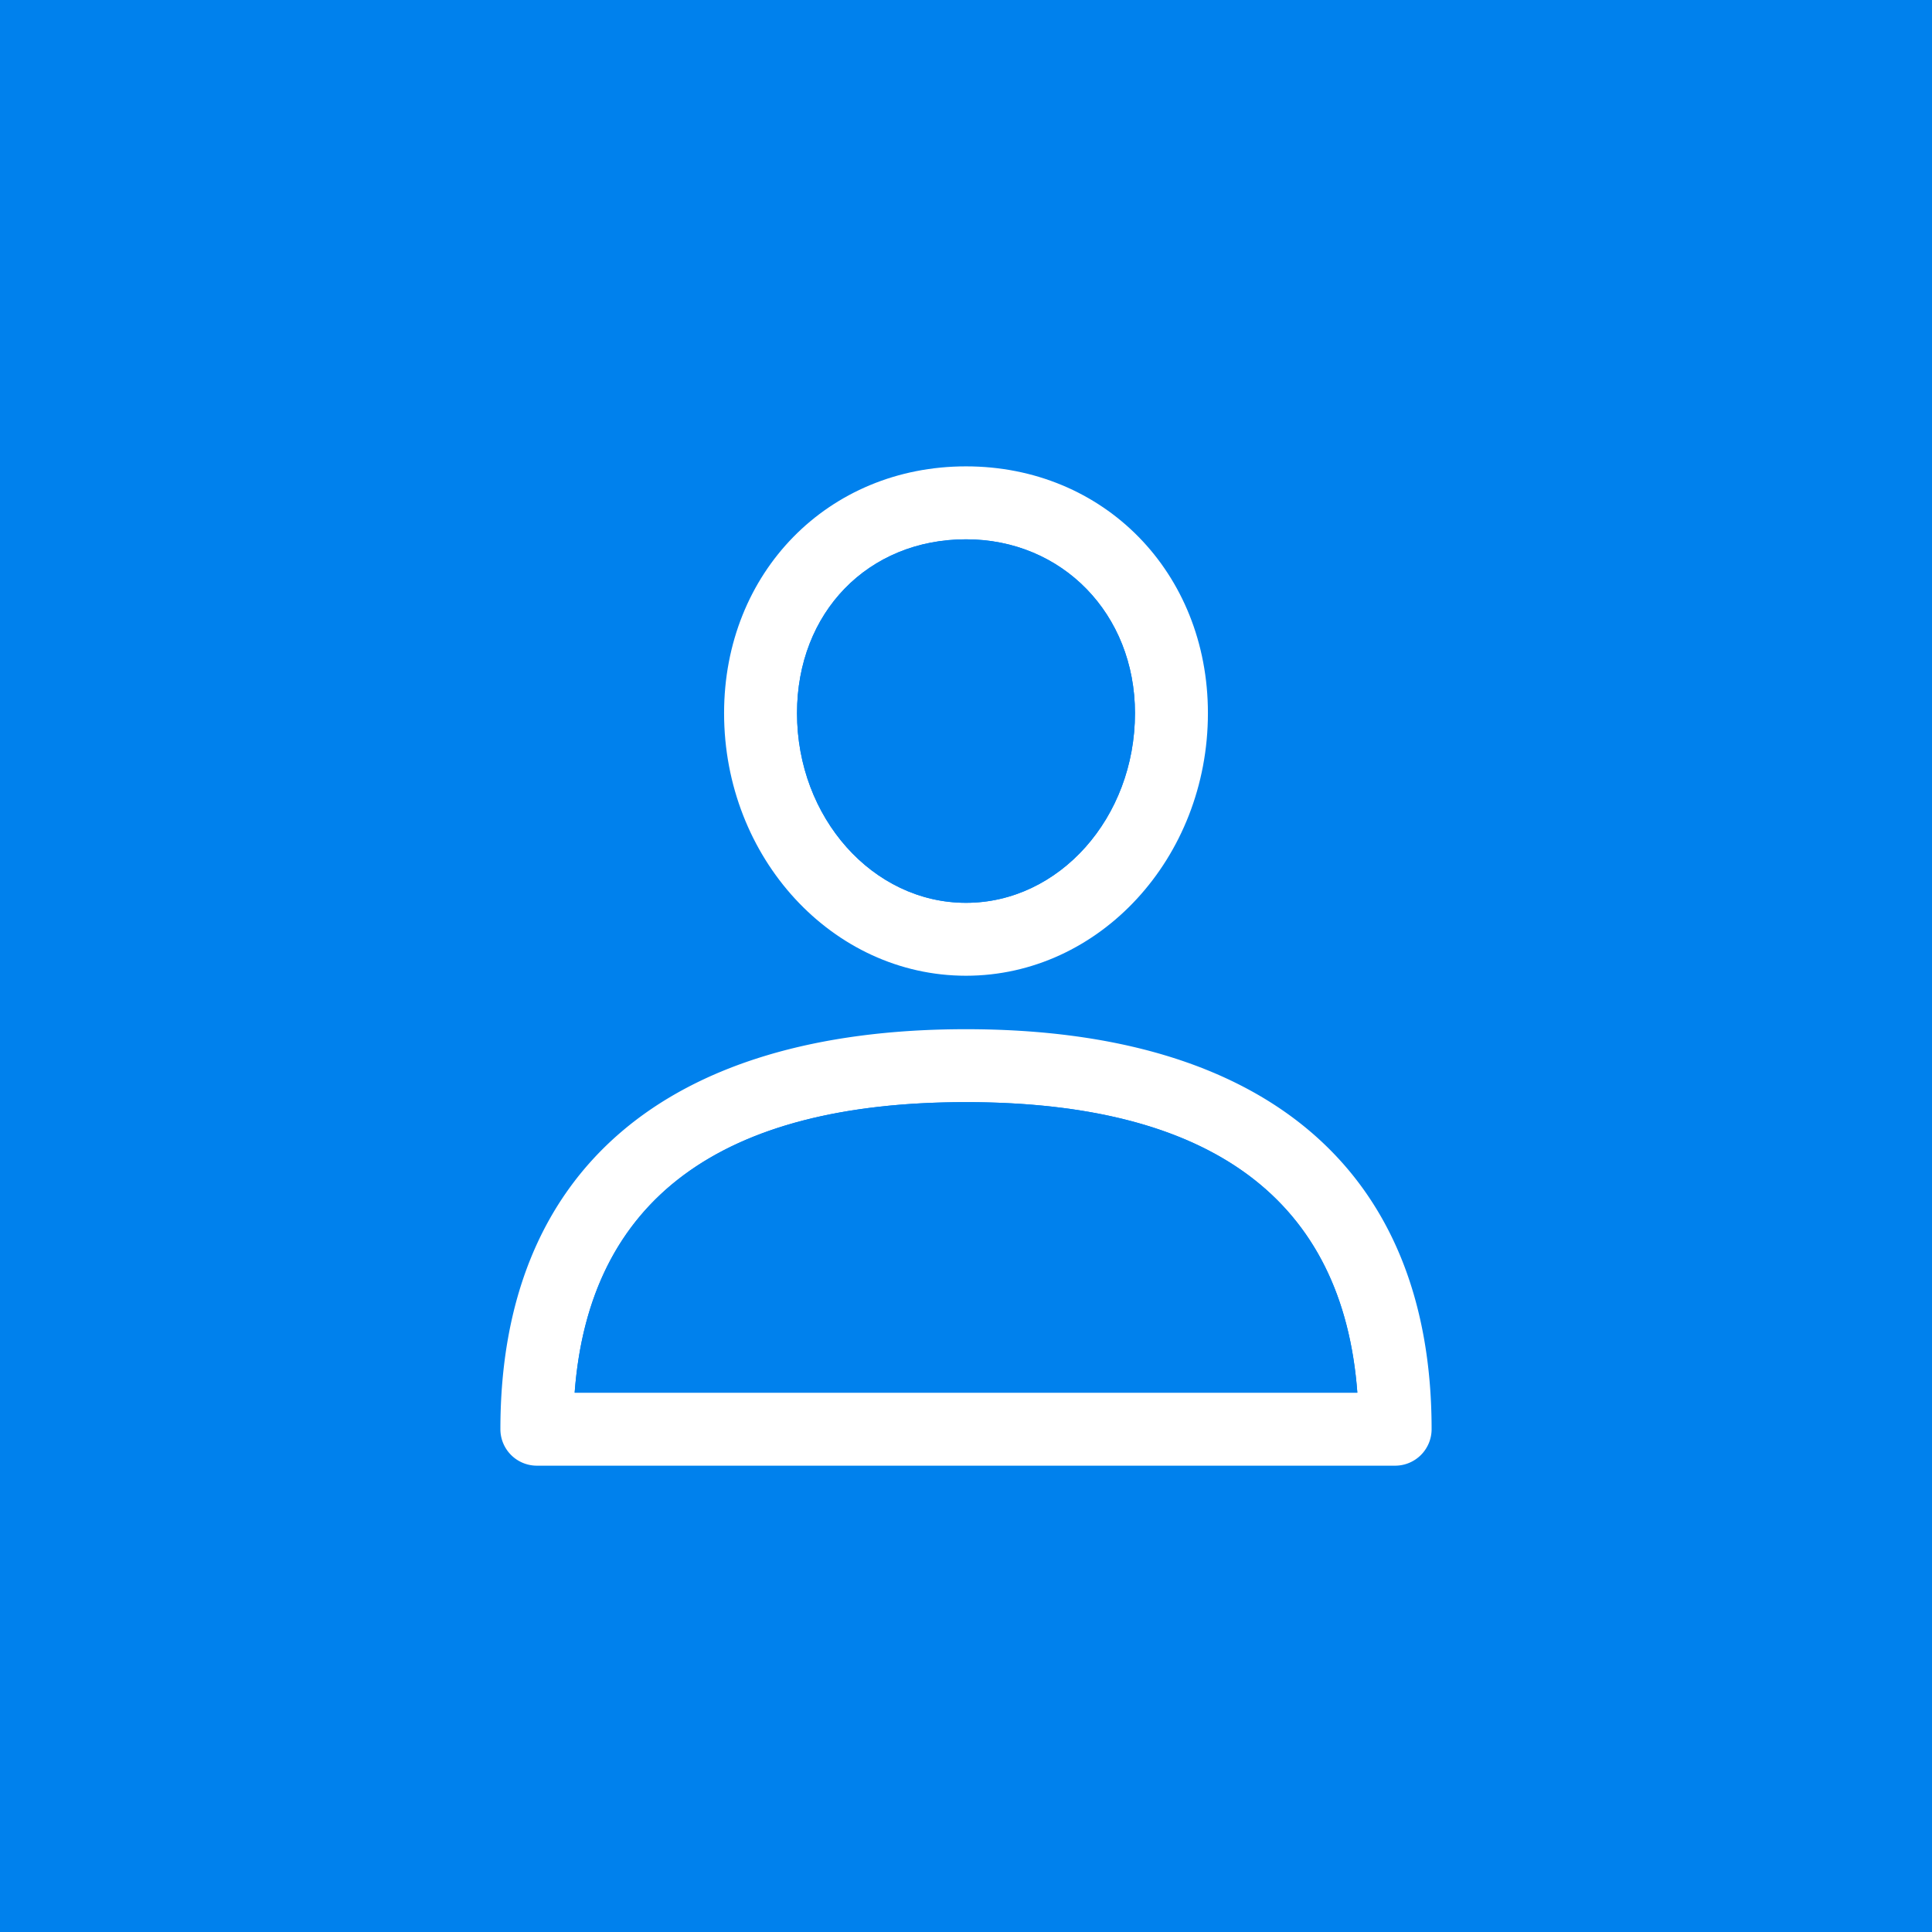 <svg xmlns="http://www.w3.org/2000/svg" id="Layer_1" data-name="Layer 1" viewBox="0 0 512 512" style="&#10;"><defs><style>.cls-1{fill:#0081ed;}.cls-2{fill:#fff;}</style></defs><title>user-without-border</title><rect class="cls-1" width="512" height="512"/><path class="cls-2" d="M256,272.75c-79.57,0-123.39,37.64-123.39,106a9.67,9.67,0,0,0,9.67,9.67H369.72a9.67,9.67,0,0,0,9.67-9.67C379.39,310.39,335.57,272.75,256,272.75ZM152.29,369.08c3.81-51.11,38.65-77,103.71-77s99.9,25.89,103.71,77Z"/><path class="cls-1" d="M359.71,369.08H152.29c3.81-51.11,38.65-77,103.71-77S355.9,318,359.71,369.08Z"/><path class="cls-2" d="M256,123.59c-36.55,0-64.11,28.12-64.11,65.4,0,38.37,28.76,69.59,64.11,69.59s64.11-31.22,64.11-69.59C320.11,151.71,292.55,123.59,256,123.59Zm0,115.66c-24.69,0-44.78-22.55-44.78-50.26,0-26.69,18.83-46.07,44.78-46.07,25.53,0,44.78,19.81,44.78,46.07C300.78,216.7,280.69,239.25,256,239.25Z"/><path class="cls-1" d="M300.78,189c0,27.71-20.09,50.26-44.78,50.26S211.22,216.7,211.22,189c0-26.69,18.83-46.07,44.78-46.07C281.53,142.92,300.78,162.73,300.78,189Z"/></svg>